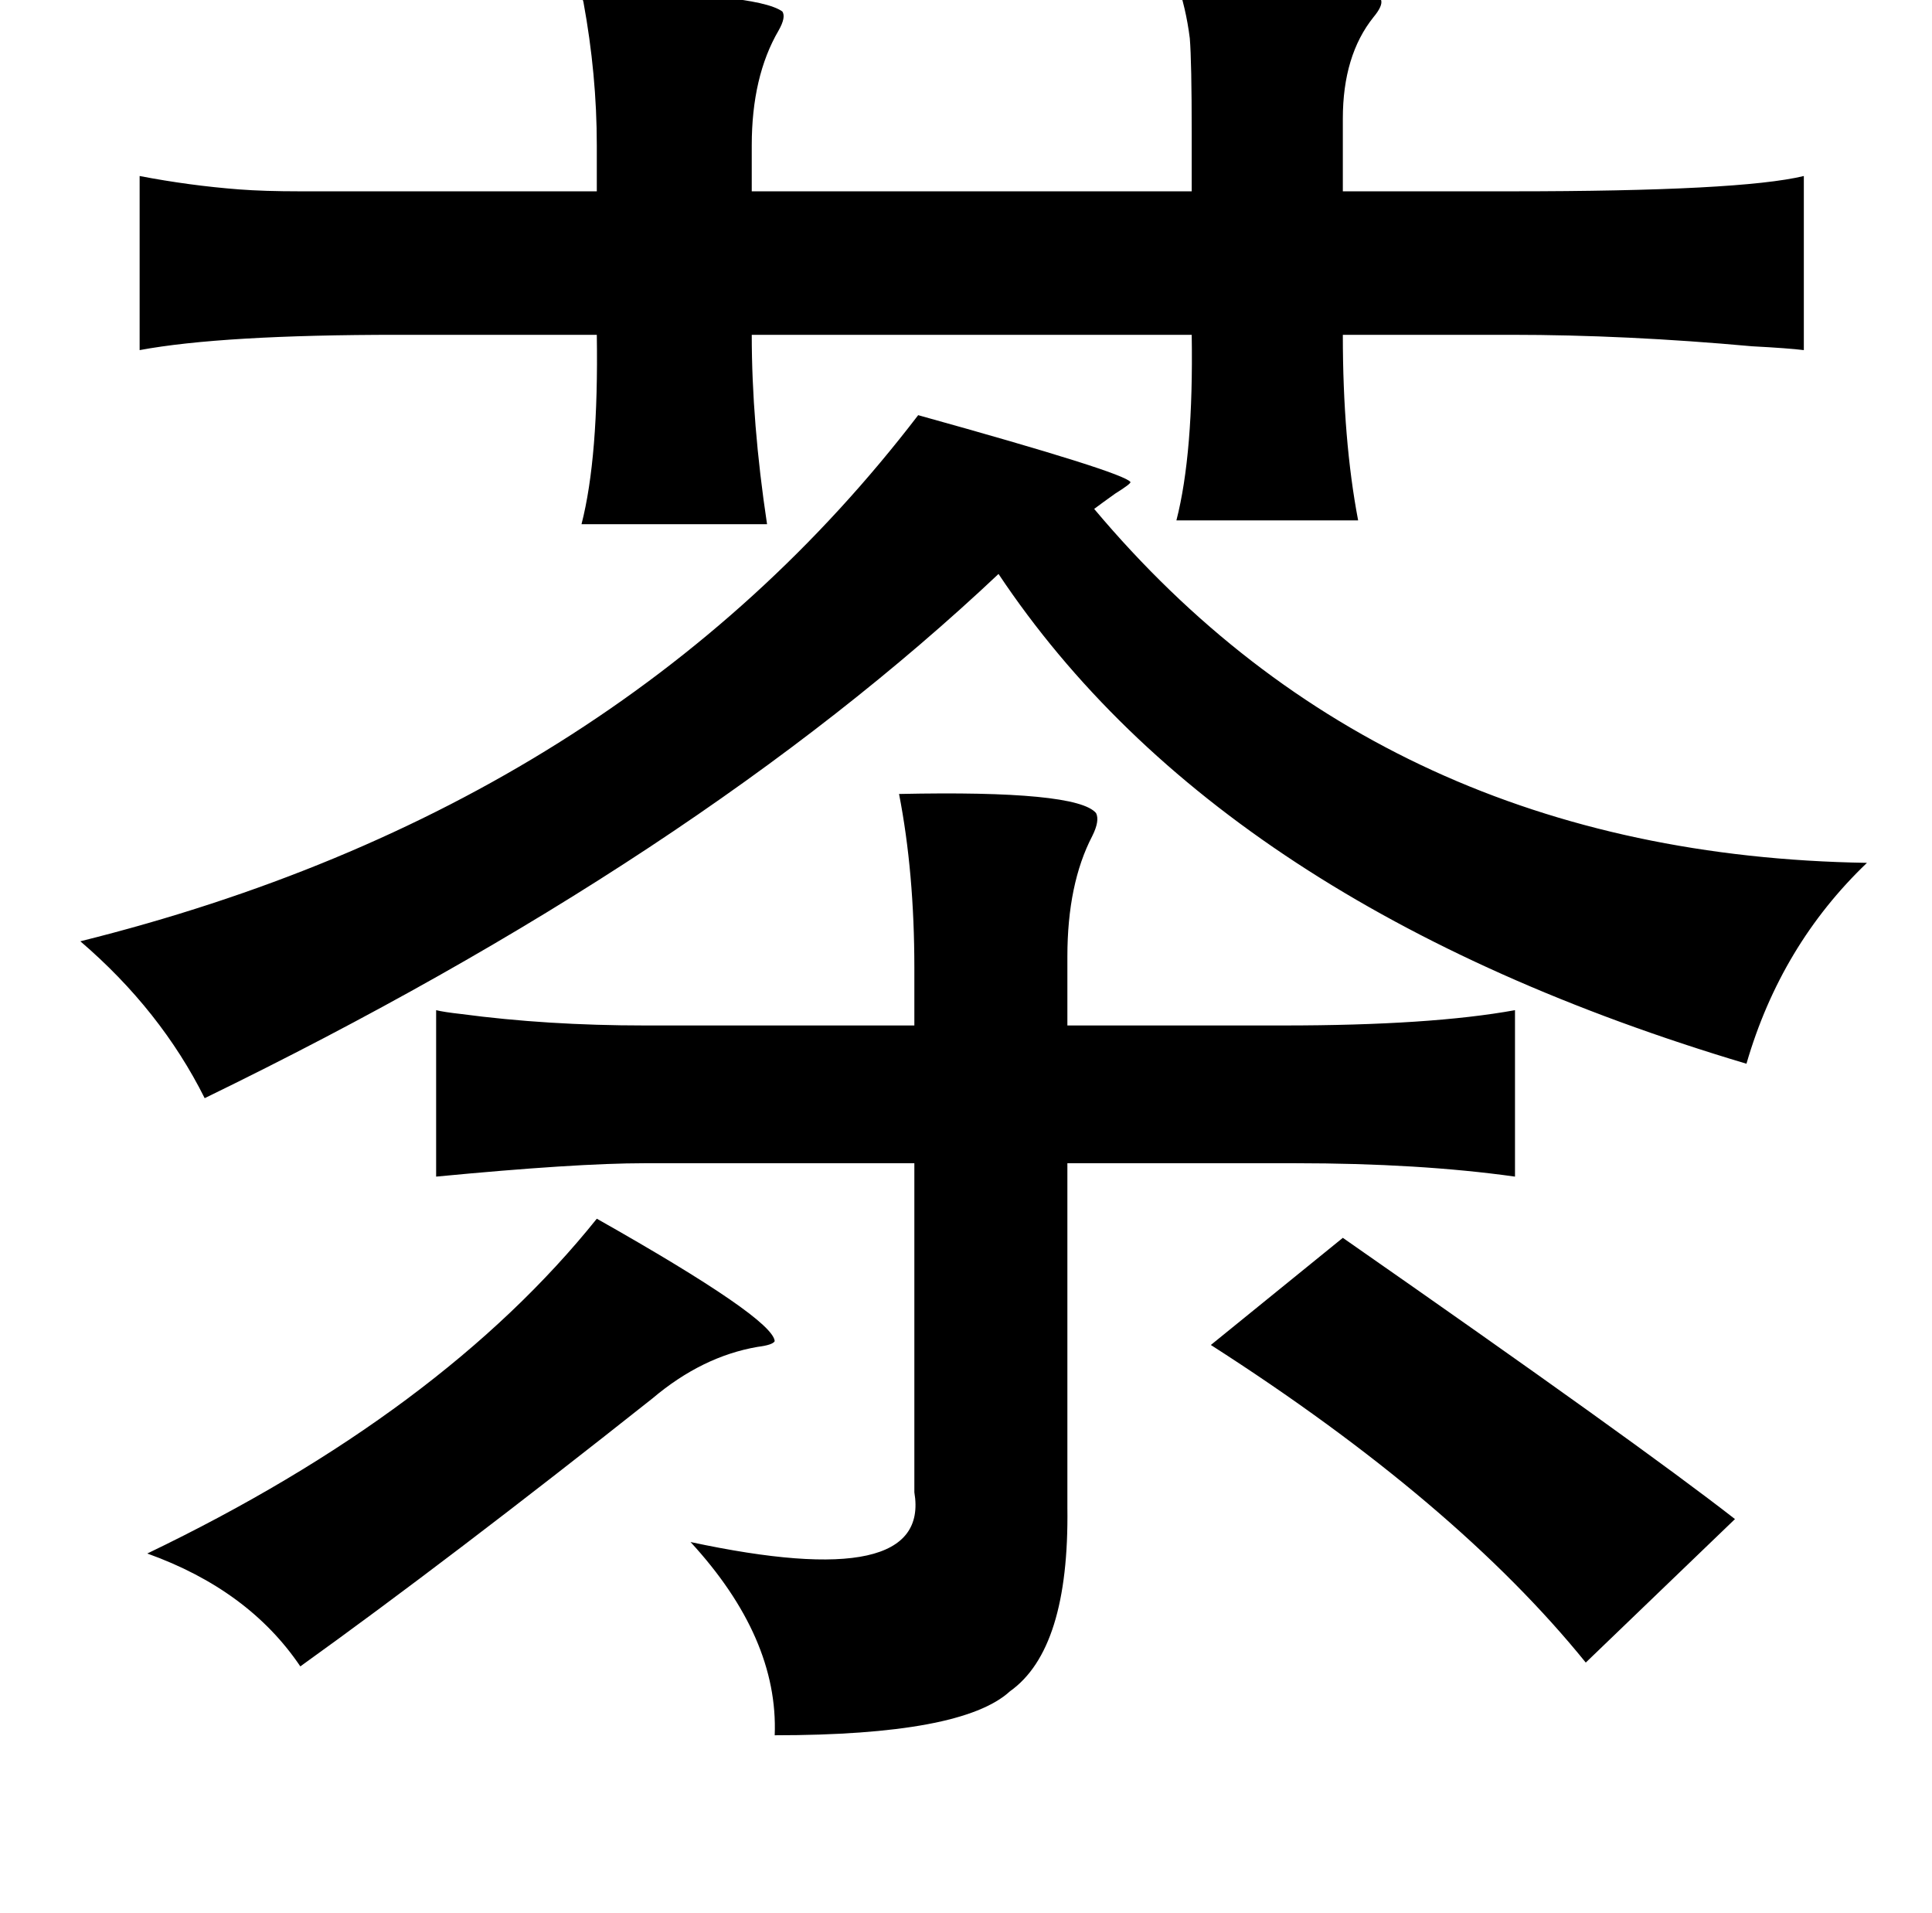 <?xml version="1.0" standalone="no"?>
<!DOCTYPE svg PUBLIC "-//W3C//DTD SVG 1.1//EN" "http://www.w3.org/Graphics/SVG/1.1/DTD/svg11.dtd" >
<svg xmlns="http://www.w3.org/2000/svg" xmlns:xlink="http://www.w3.org/1999/xlink" version="1.1" viewBox="-10 0 1010 1000">
   <path fill="currentColor"
d="M605 -10q99 4 107 10q1 3 -4 9q-16 20 -16 53v38h88q120 0 153 -8v91q-8 -1 -27 -2q-66 -6 -126 -6h-88q0 55 8 97h-95q9 -35 8 -97h-230q0 46 8 99h-97q9 -35 8 -99h-104q-92 0 -135 8v-91q26 5 52 7q13 1 32 1h53h102v-24q0 -37 -7 -75q-1 -3 -1 -5q91 0 105 10
q2 3 -2 10q-14 24 -14 60v24h230v-30q0 -38 -1 -50q-2 -16 -7 -30zM470 217q108 30 111 35q0 1 -8 6q-7 5 -11 8q152 181 404 185q-45 43 -63 105q-275 -82 -391 -256q-158 149 -415 274q-23 -46 -65 -82q281 -70 438 -275zM460 415q93 -2 103 10q2 4 -2 12q-13 25 -13 63
v36h113q77 0 121 -8v87q-50 -7 -115 -7h-119v180q1 74 -30 96q-25 23 -123 23q2 -51 -44 -101q126 27 117 -26v-172h-141q-36 0 -109 7v-87q4 1 13 2q45 6 96 6h141v-30q0 -50 -8 -91zM302 637q92 52 93 64q-1 2 -9 3q-29 5 -55 27q-106 84 -184 140q-27 -40 -80 -59
q154 -74 235 -175zM692 647q155 108 205 147l-78 75q-68 -84 -196 -166z" />
</svg>
